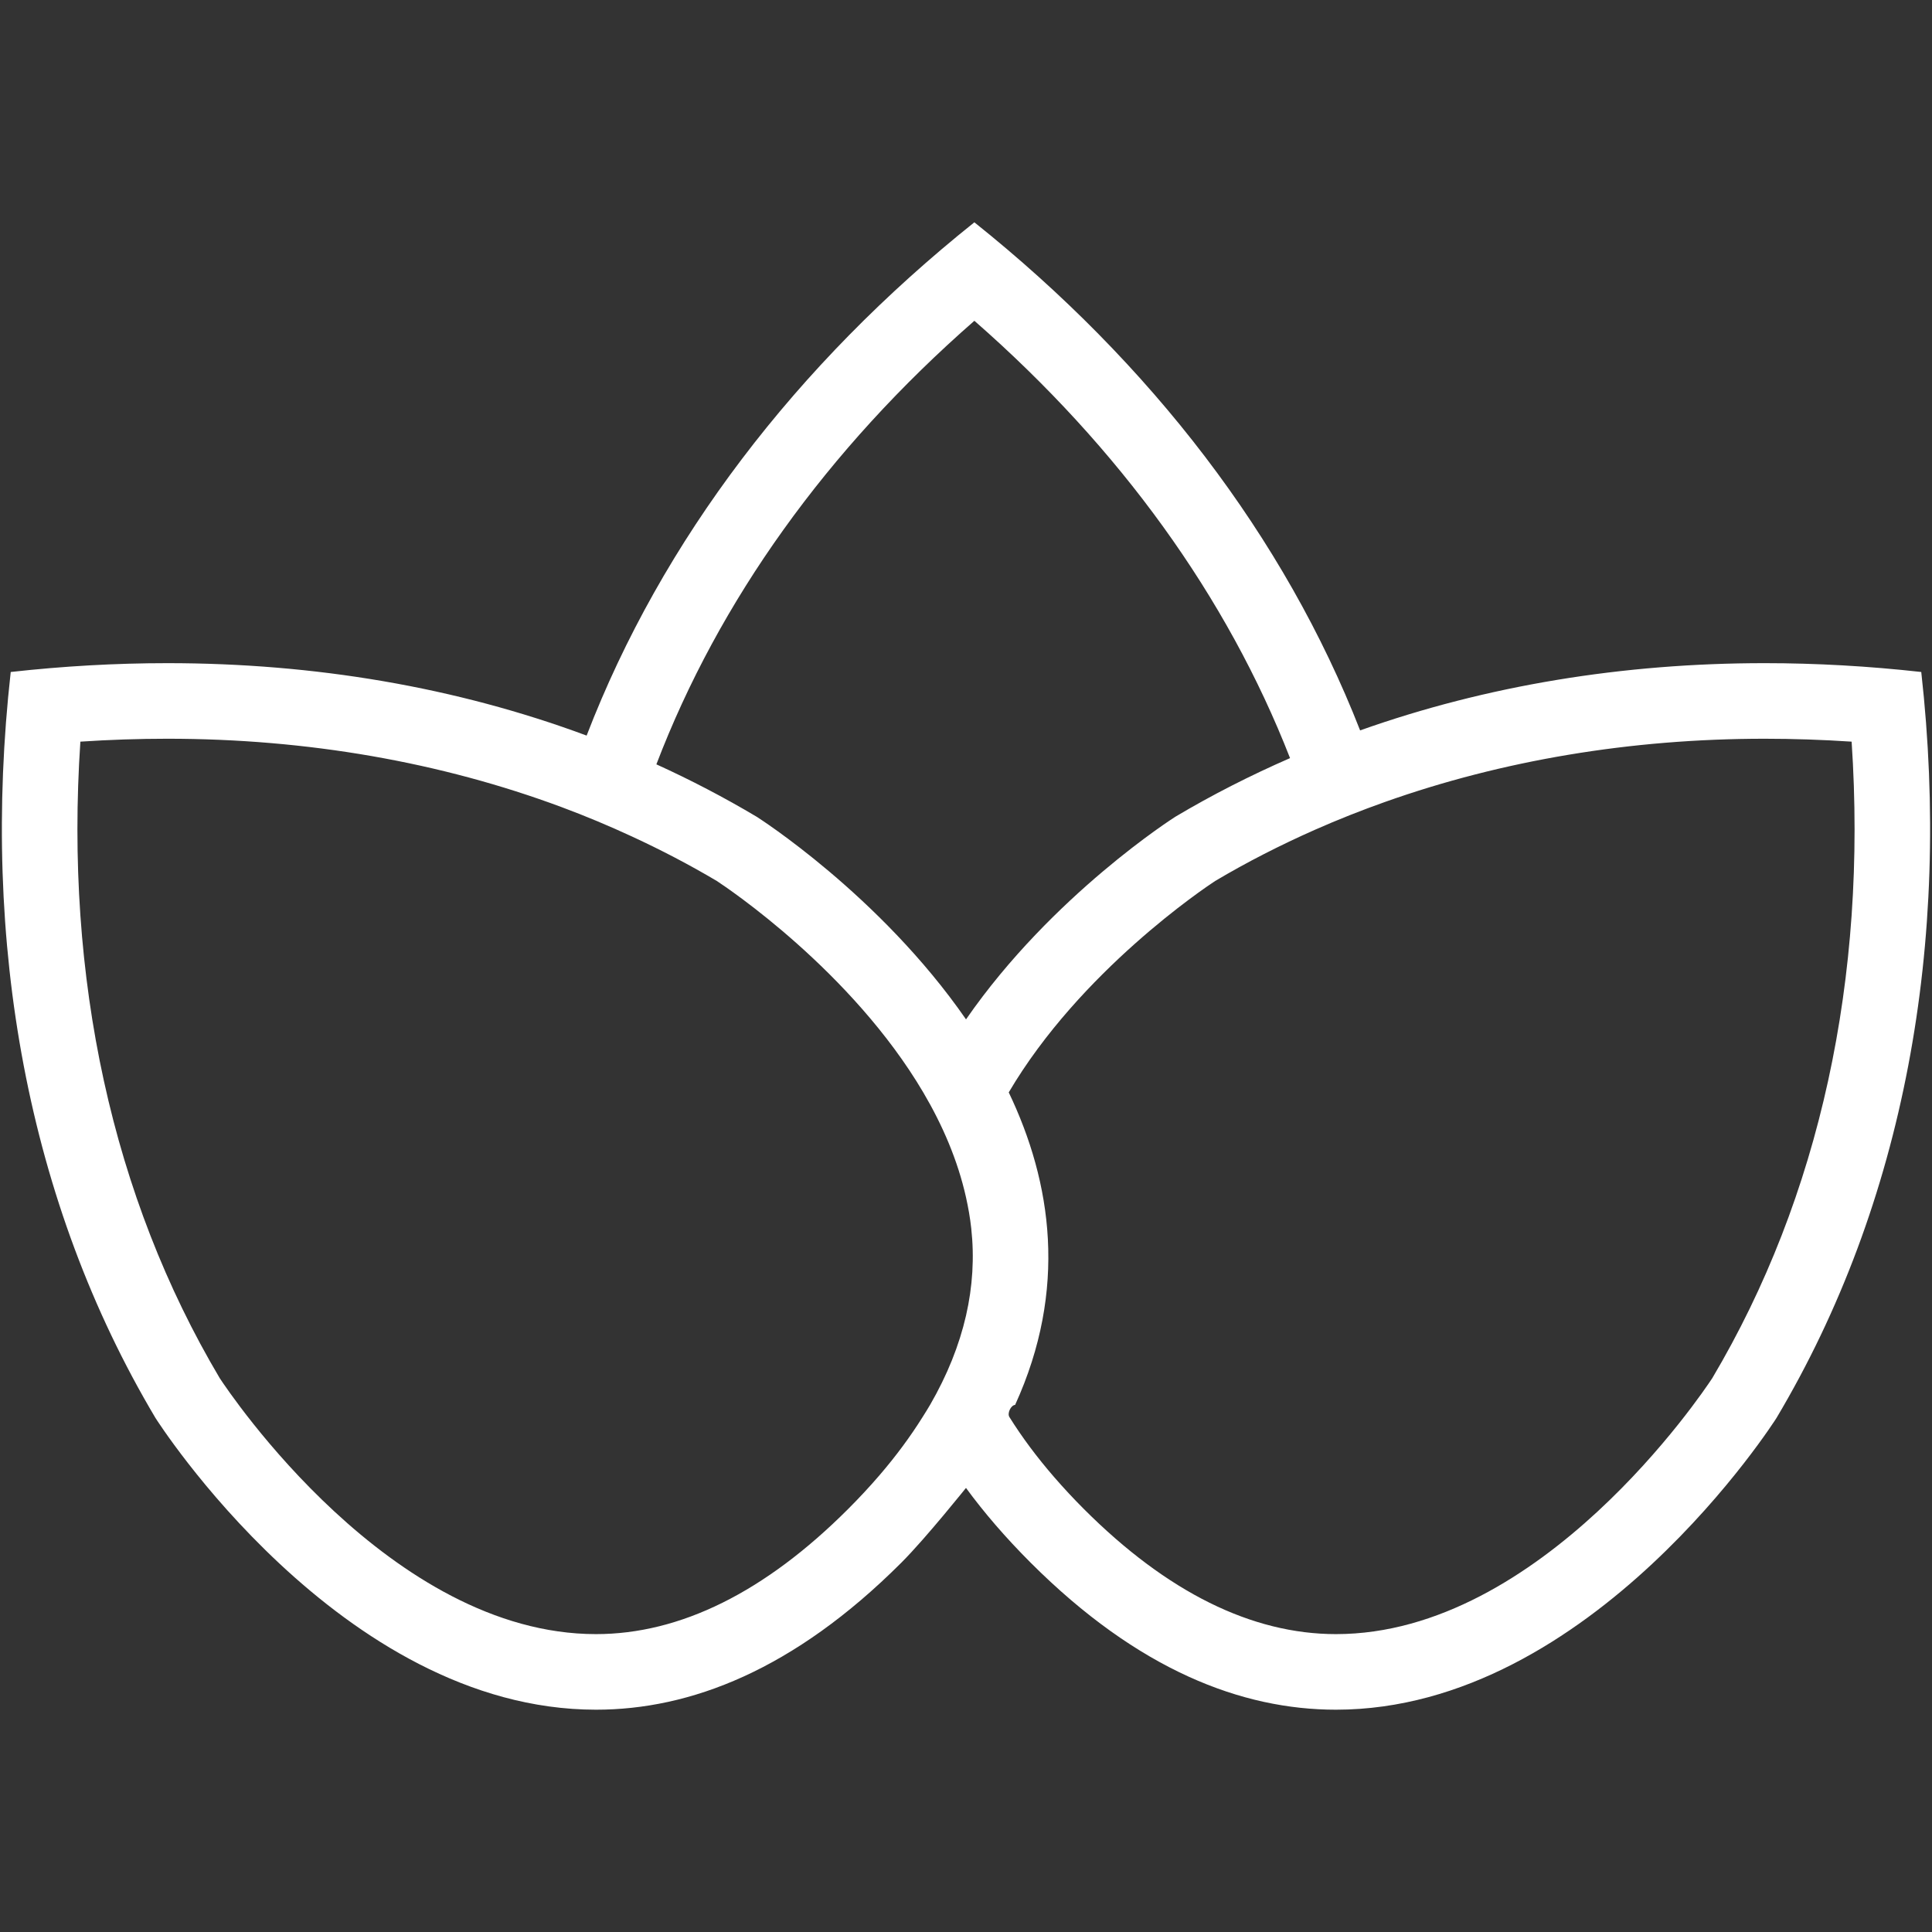 <?xml version="1.0" encoding="iso-8859-1"?>
<!DOCTYPE svg PUBLIC "-//W3C//DTD SVG 1.1//EN" "http://www.w3.org/Graphics/SVG/1.1/DTD/svg11.dtd">
<svg 
 version="1.1" xmlns="http://www.w3.org/2000/svg" xmlns:xlink="http://www.w3.org/1999/xlink" x="0px" y="0px" width="512px"
	 height="512px" viewBox="0 0 512 512" enable-background="new 0 0 512 512" xml:space="preserve"
><rect x="0" y="0" width="512" height="512" fill="#333333" stroke="none"/><g id="5151e0c8492e5103c096af88a524673c"><g></g><g fill="#ffffff"><path display="inline" d="M509.154,178.084c-13.954-1.556-27.827-2.341-41.51-2.341c-37.499,0-73.683,5.911-107.199,17.82
		c-20.052-51.286-55.482-97.292-102.227-134.65c-47.172,37.689-82.802,84.189-102.754,136.024
		c-34.596-12.856-72.159-19.199-111.11-19.194c-13.691,0-27.555,0.785-41.51,2.341c-8.012,71.701,4.437,140.684,38.352,197.677
		c0,0,48.914,77.326,116.753,77.326c24.915,0,52.389-10.438,80.924-38.969c6.66-6.664,17.529-20.343,17.13-19.798
		c4.782,6.528,10.461,13.134,17.122,19.798c28.534,28.53,56.008,38.969,80.923,38.969c67.84,0,116.754-77.326,116.754-77.326
		C504.718,318.768,517.166,249.785,509.154,178.084z M258.219,85.012c38.552,33.725,66.978,73.175,83.654,115.896
		c-10.443,4.559-20.605,9.713-30.386,15.533c0,0-32.618,20.65-55.483,53.705c-22.874-33.054-55.491-53.705-55.491-53.705
		c-8.592-5.113-17.457-9.74-26.566-13.882C190.523,159.208,219.167,119.167,258.219,85.012z M256.004,348.655
		c-1.814,7.889-4.972,15.769-9.5,23.608c-0.635,1.093-1.325,2.187-2.014,3.279c-3.23,5.158-7.014,10.294-11.414,15.411
		c-2.586,3.008-5.372,6.011-8.366,9.001c-21.966,21.966-44.431,33.103-66.76,33.103c-54.457,0-97.282-64.119-99.723-67.84
		C29.765,317.239,17.117,259.217,21.3,196.543c7.748-0.513,15.46-0.771,23.055-0.771h0.009c37.018,0,72.449,6.201,104.504,18.137
		c6.351,2.363,12.548,4.967,18.609,7.771c7.74,3.58,15.252,7.495,22.483,11.786c2.804,1.837,35.785,23.912,54.711,56.026
		c5.081,8.615,9.128,17.951,11.333,27.818c0.599,2.709,1.088,5.453,1.388,8.238C258.236,333.249,257.765,340.956,256.004,348.655z
		 M453.781,365.209c-2.595,3.951-45.375,67.849-99.732,67.849c-22.329,0-44.794-11.137-66.76-33.103
		c-2.822-2.817-5.436-5.644-7.903-8.479c-4.582-5.285-8.547-10.602-11.877-15.933c-0.644-1.012,0.391-3.152,1.507-3.229
		c13.973-30.631,9.735-58.958-1.688-82.82c18.963-32.187,52.053-54.284,54.692-56.017c8.456-5.018,17.294-9.522,26.421-13.564
		c6.079-2.69,12.313-5.158,18.655-7.408c31.021-10.997,65.045-16.731,100.548-16.731c7.595,0,15.307,0.258,23.056,0.771
		C494.883,259.217,482.234,317.23,453.781,365.209z"></path></g></g></svg>